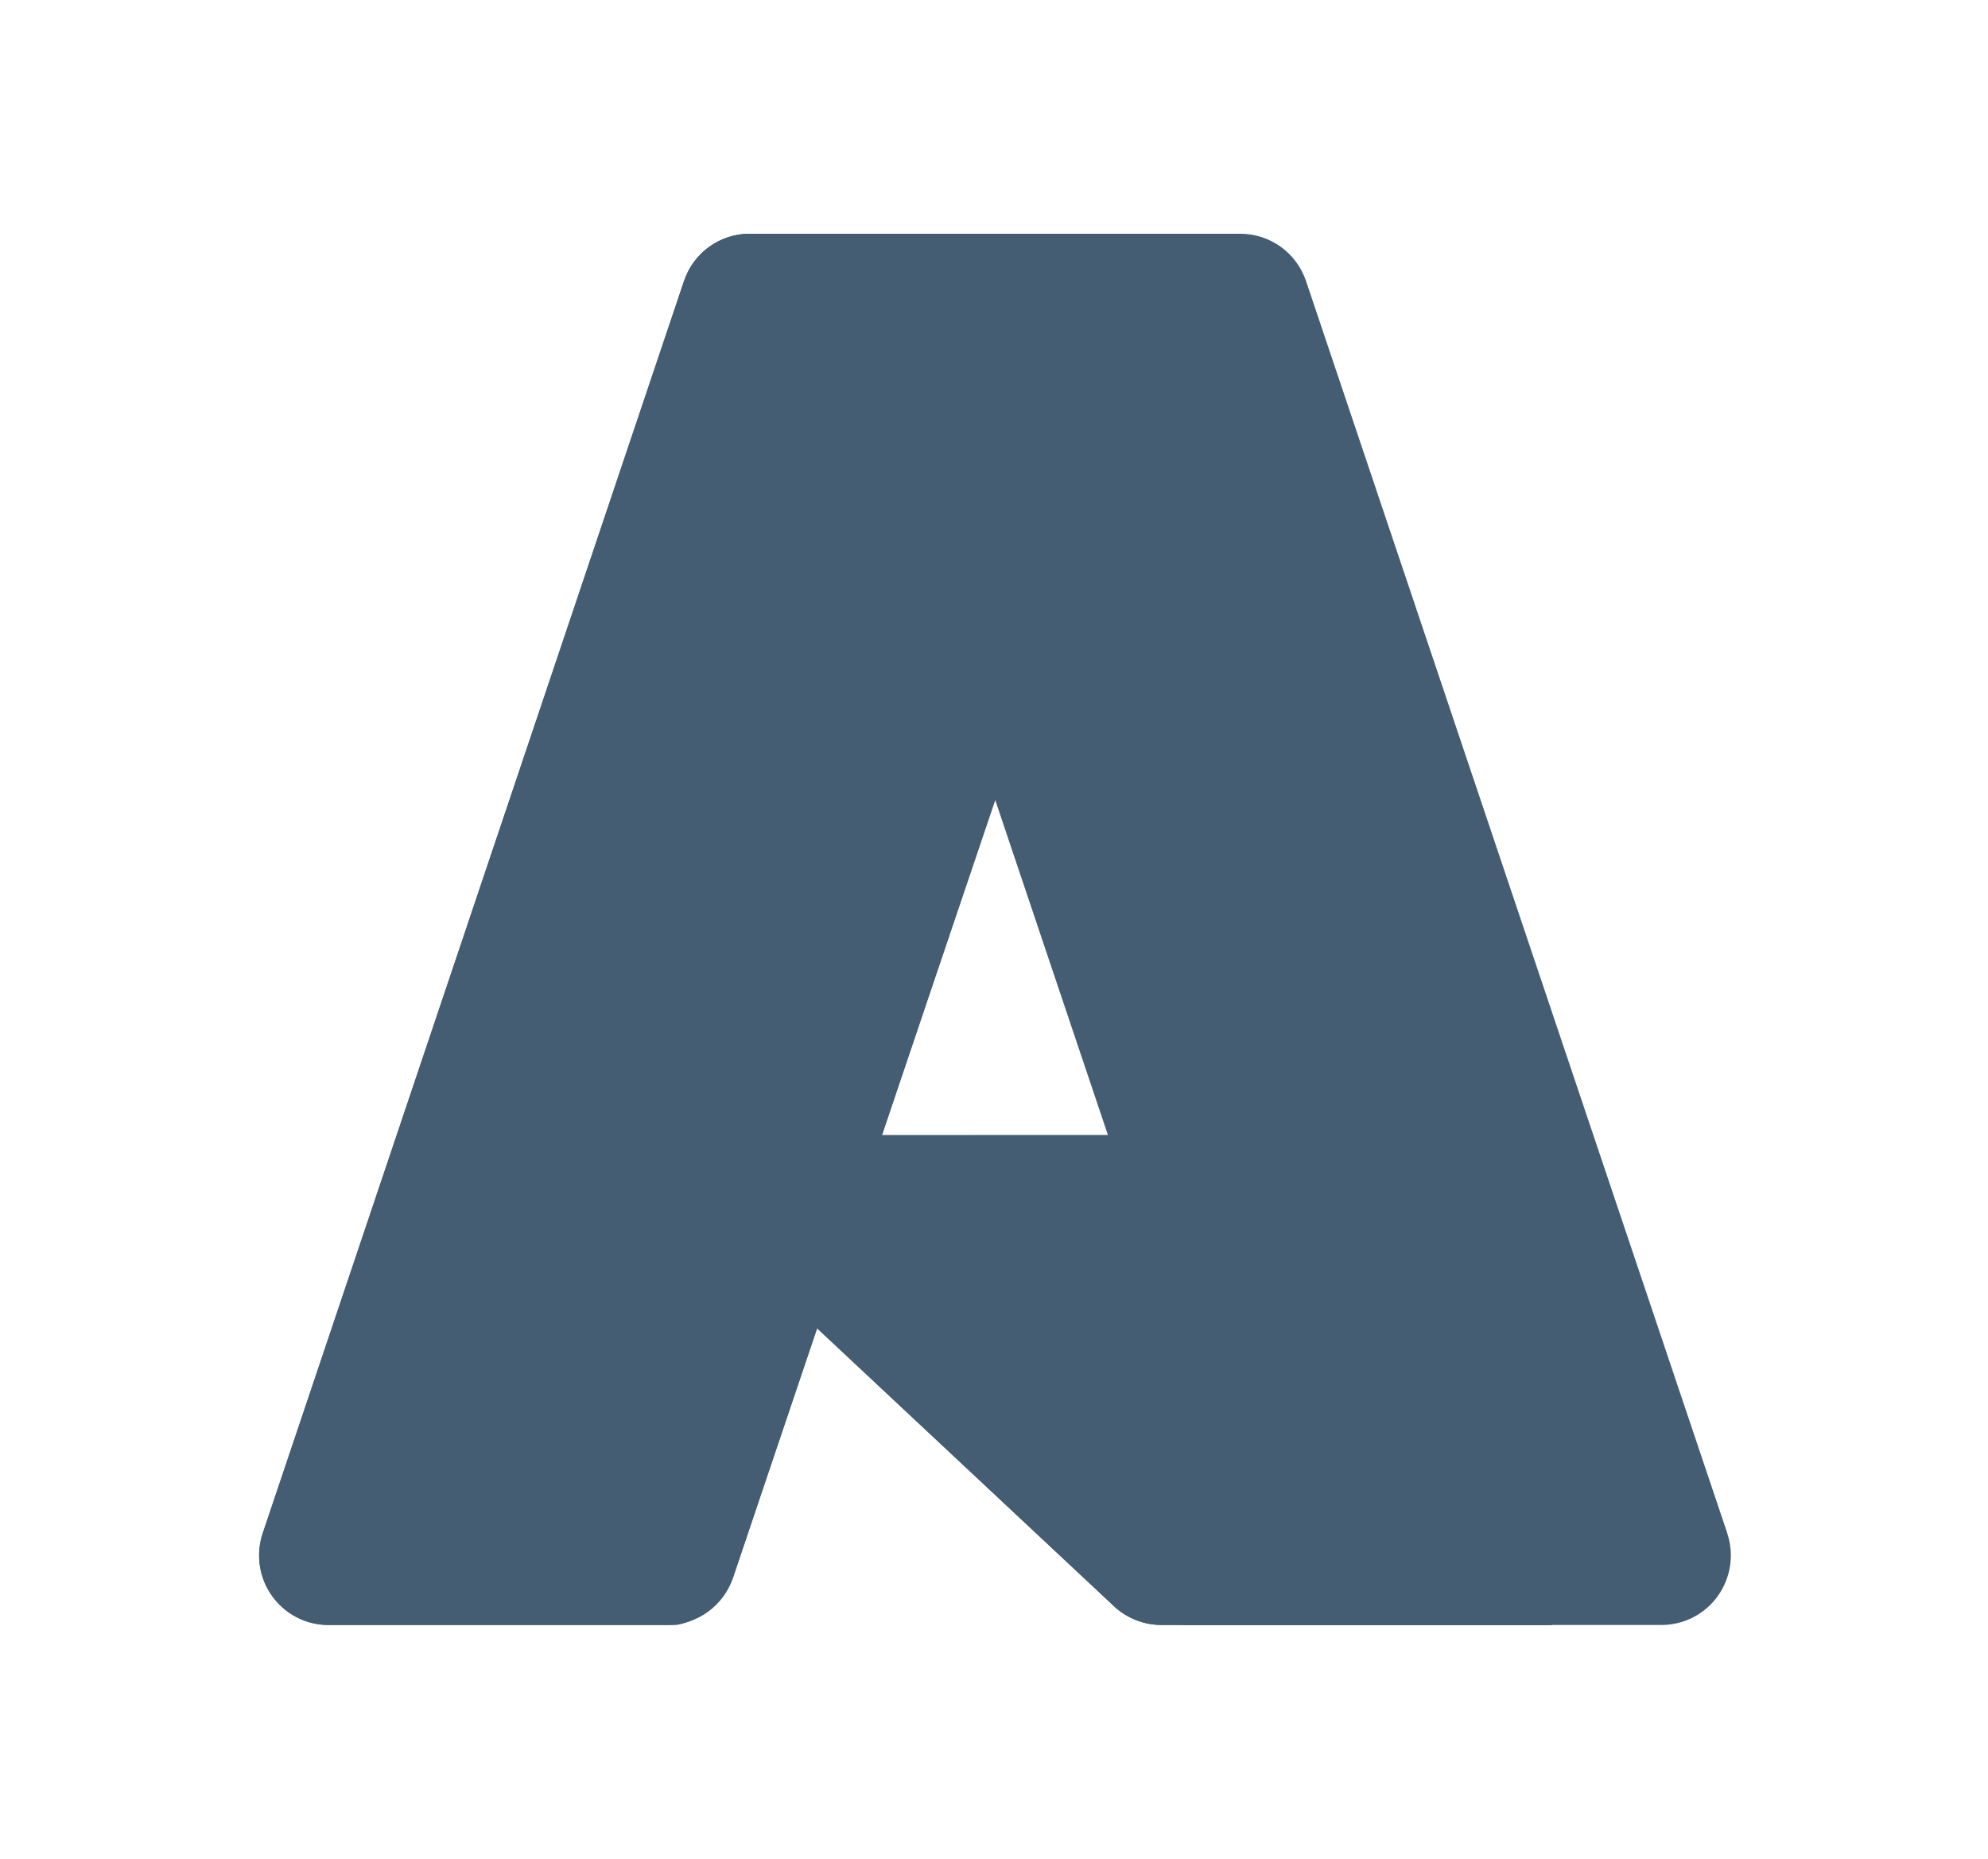 <svg width="154" height="144" viewBox="0 0 154 144" fill="none" xmlns="http://www.w3.org/2000/svg">
<g clip-path="url(#clip0_604_32)">
<path d="M58.077 18.109H91.814L56.791 122.219C56.612 122.751 56.352 123.252 56.019 123.703C55.687 124.154 55.286 124.55 54.832 124.878C54.377 125.205 53.875 125.459 53.342 125.631C52.809 125.802 52.253 125.891 51.695 125.891H25.439C24.586 125.891 23.746 125.688 22.987 125.296C22.228 124.906 21.573 124.339 21.076 123.644C20.579 122.949 20.253 122.145 20.127 121.299C20 120.453 20.077 119.588 20.349 118.778L52.979 21.778C53.157 21.246 53.418 20.746 53.751 20.294C54.083 19.843 54.485 19.447 54.938 19.12C55.393 18.792 55.895 18.538 56.428 18.366C56.961 18.195 57.517 18.106 58.075 18.106V18.108L58.077 18.109Z" fill="#445D72"/>
<path d="M120.269 125.891H89.975C89.638 125.891 89.3 125.859 88.966 125.795C88.634 125.732 88.308 125.638 87.993 125.513C87.678 125.389 87.376 125.235 87.089 125.055C86.803 124.873 86.534 124.666 86.287 124.434L51.91 92.243C51.546 91.902 51.293 91.46 51.183 90.974C51.073 90.487 51.112 89.978 51.294 89.514C51.476 89.05 51.794 88.652 52.205 88.371C52.617 88.091 53.103 87.941 53.6 87.941H107.098L120.266 125.892L120.269 125.891Z" fill="#445D72"/>
<path d="M91.935 18.109L68.319 87.948L106.906 87.939L120.142 125.891H89.962C89.65 125.888 89.338 125.859 89.03 125.804C88.722 125.748 88.42 125.666 88.127 125.558C87.538 125.343 86.99 125.028 86.508 124.627L63.302 102.911L56.806 122.121C56.637 122.601 56.407 123.057 56.119 123.476C55.541 124.318 54.752 124.992 53.831 125.429C53.372 125.647 52.887 125.802 52.387 125.891H25.454C24.594 125.894 23.744 125.688 22.979 125.291C22.213 124.894 21.554 124.318 21.058 123.611C20.561 122.905 20.241 122.09 20.125 121.233C20.01 120.377 20.101 119.505 20.392 118.691L52.969 21.851C53.138 21.309 53.394 20.799 53.724 20.339C54.053 19.878 54.455 19.473 54.911 19.138C55.367 18.804 55.875 18.544 56.412 18.369C56.95 18.195 57.512 18.106 58.078 18.109H91.936H91.935Z" fill="#445D72"/>
<path d="M133.797 118.778C134.07 119.589 134.146 120.453 134.021 121.299C133.894 122.145 133.57 122.949 133.073 123.644C132.576 124.339 131.921 124.905 131.163 125.296C130.404 125.686 129.563 125.89 128.711 125.891H91.11C91.962 125.891 92.803 125.686 93.563 125.296C94.321 124.906 94.977 124.339 95.474 123.644C95.971 122.95 96.296 122.145 96.423 121.299C96.55 120.453 96.473 119.588 96.201 118.778L63.57 21.775C63.211 20.706 62.526 19.778 61.613 19.12C61.16 18.792 60.658 18.539 60.126 18.368C59.595 18.196 59.039 18.109 58.482 18.109H96.081C96.64 18.109 97.194 18.196 97.727 18.368C98.259 18.539 98.76 18.794 99.215 19.12C99.668 19.447 100.069 19.843 100.401 20.293C100.733 20.743 100.992 21.243 101.172 21.775L133.803 118.778H133.797Z" fill="#445D72"/>
</g>
<defs>
<clipPath id="clip0_604_32">
<rect width="114.146" height="108" fill="white" transform="translate(20 18)"/>
</clipPath>
</defs>
</svg>
